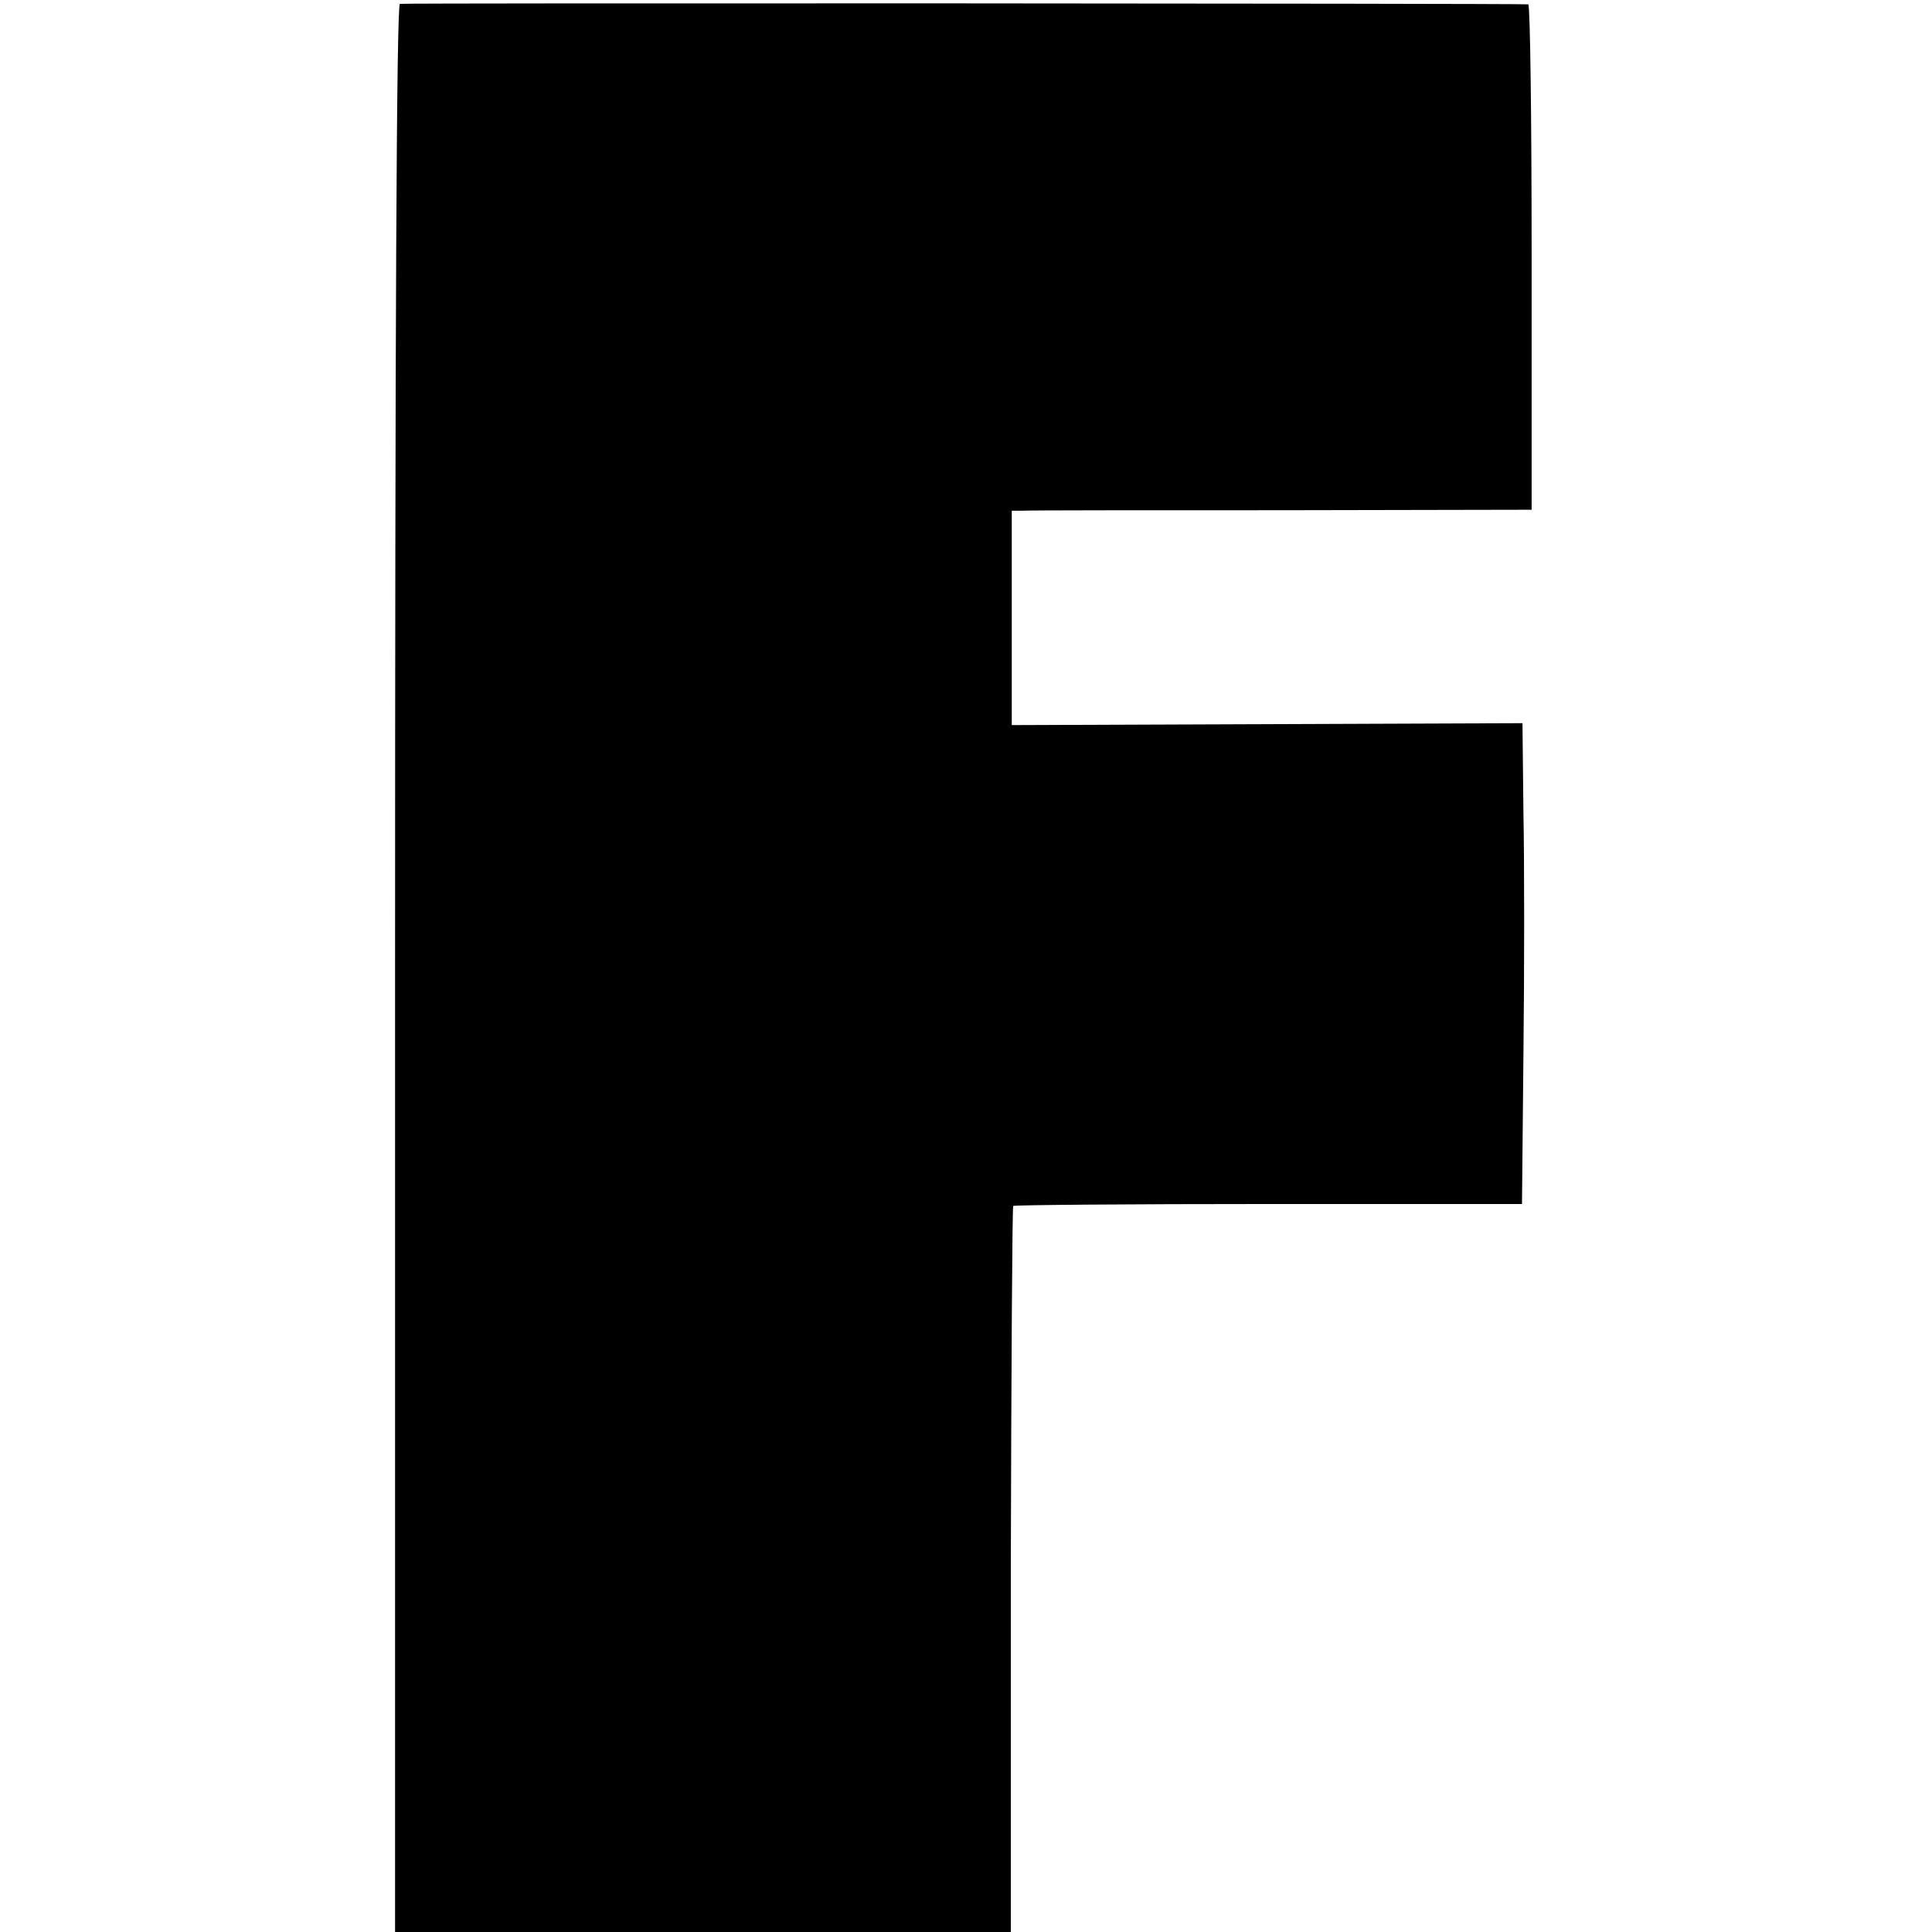 <svg version="1" xmlns="http://www.w3.org/2000/svg" width="534.667" height="534.667" viewBox="0 0 401 401"><path d="M83 .8c-.7.3-1 67.9-1 200.3V401h127.8v-75.1c.1-41.3.3-75.3.5-75.6.3-.2 24.2-.4 53.1-.4h52.5l.3-31.2c.2-17.2.2-39.6 0-49.9l-.2-18.7-53 .2-53 .2V106h2.3c1.2-.1 25.5-.1 53.9-.1l51.7-.1V53.4c0-28.8-.3-52.4-.7-52.5C314.2.7 83.8.6 83 .8z"/></svg>